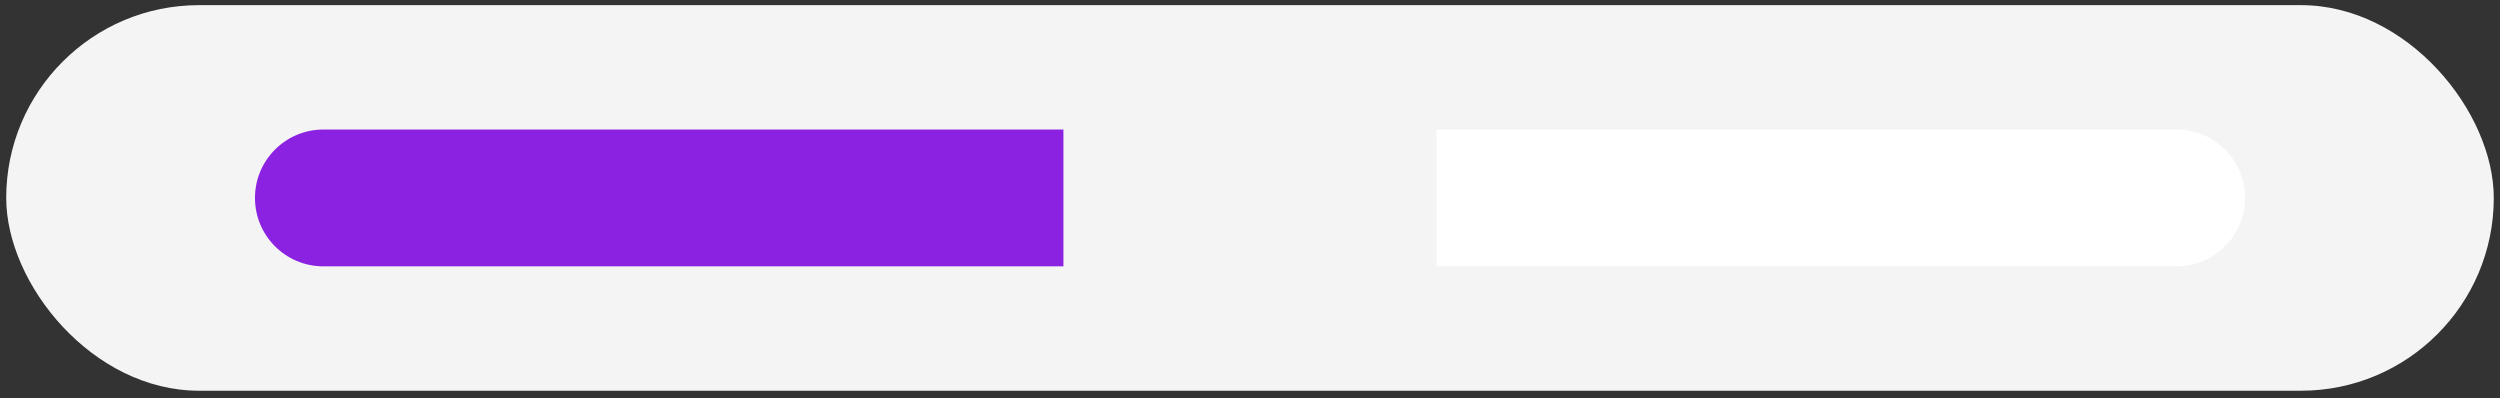 <svg width="201" height="32" viewBox="0 0 201 32" fill="none" xmlns="http://www.w3.org/2000/svg">
<rect x="0" y="0" width="201" height="32" fill="#333333" stroke="none"/>
<rect x="0.5" y="0.414" width="200" height="31" rx="15.5" fill="#F4F4F4"/>
<path d="M20.5 15.914C20.5 12.877 22.962 10.414 26 10.414H85.5V21.414H26C22.962 21.414 20.5 18.952 20.5 15.914Z" fill="#8B22E2"/>
<path d="M115.5 10.414H175C178.038 10.414 180.5 12.877 180.5 15.914C180.5 18.952 178.038 21.414 175 21.414H115.5V10.414Z" fill="white"/>
</svg>
